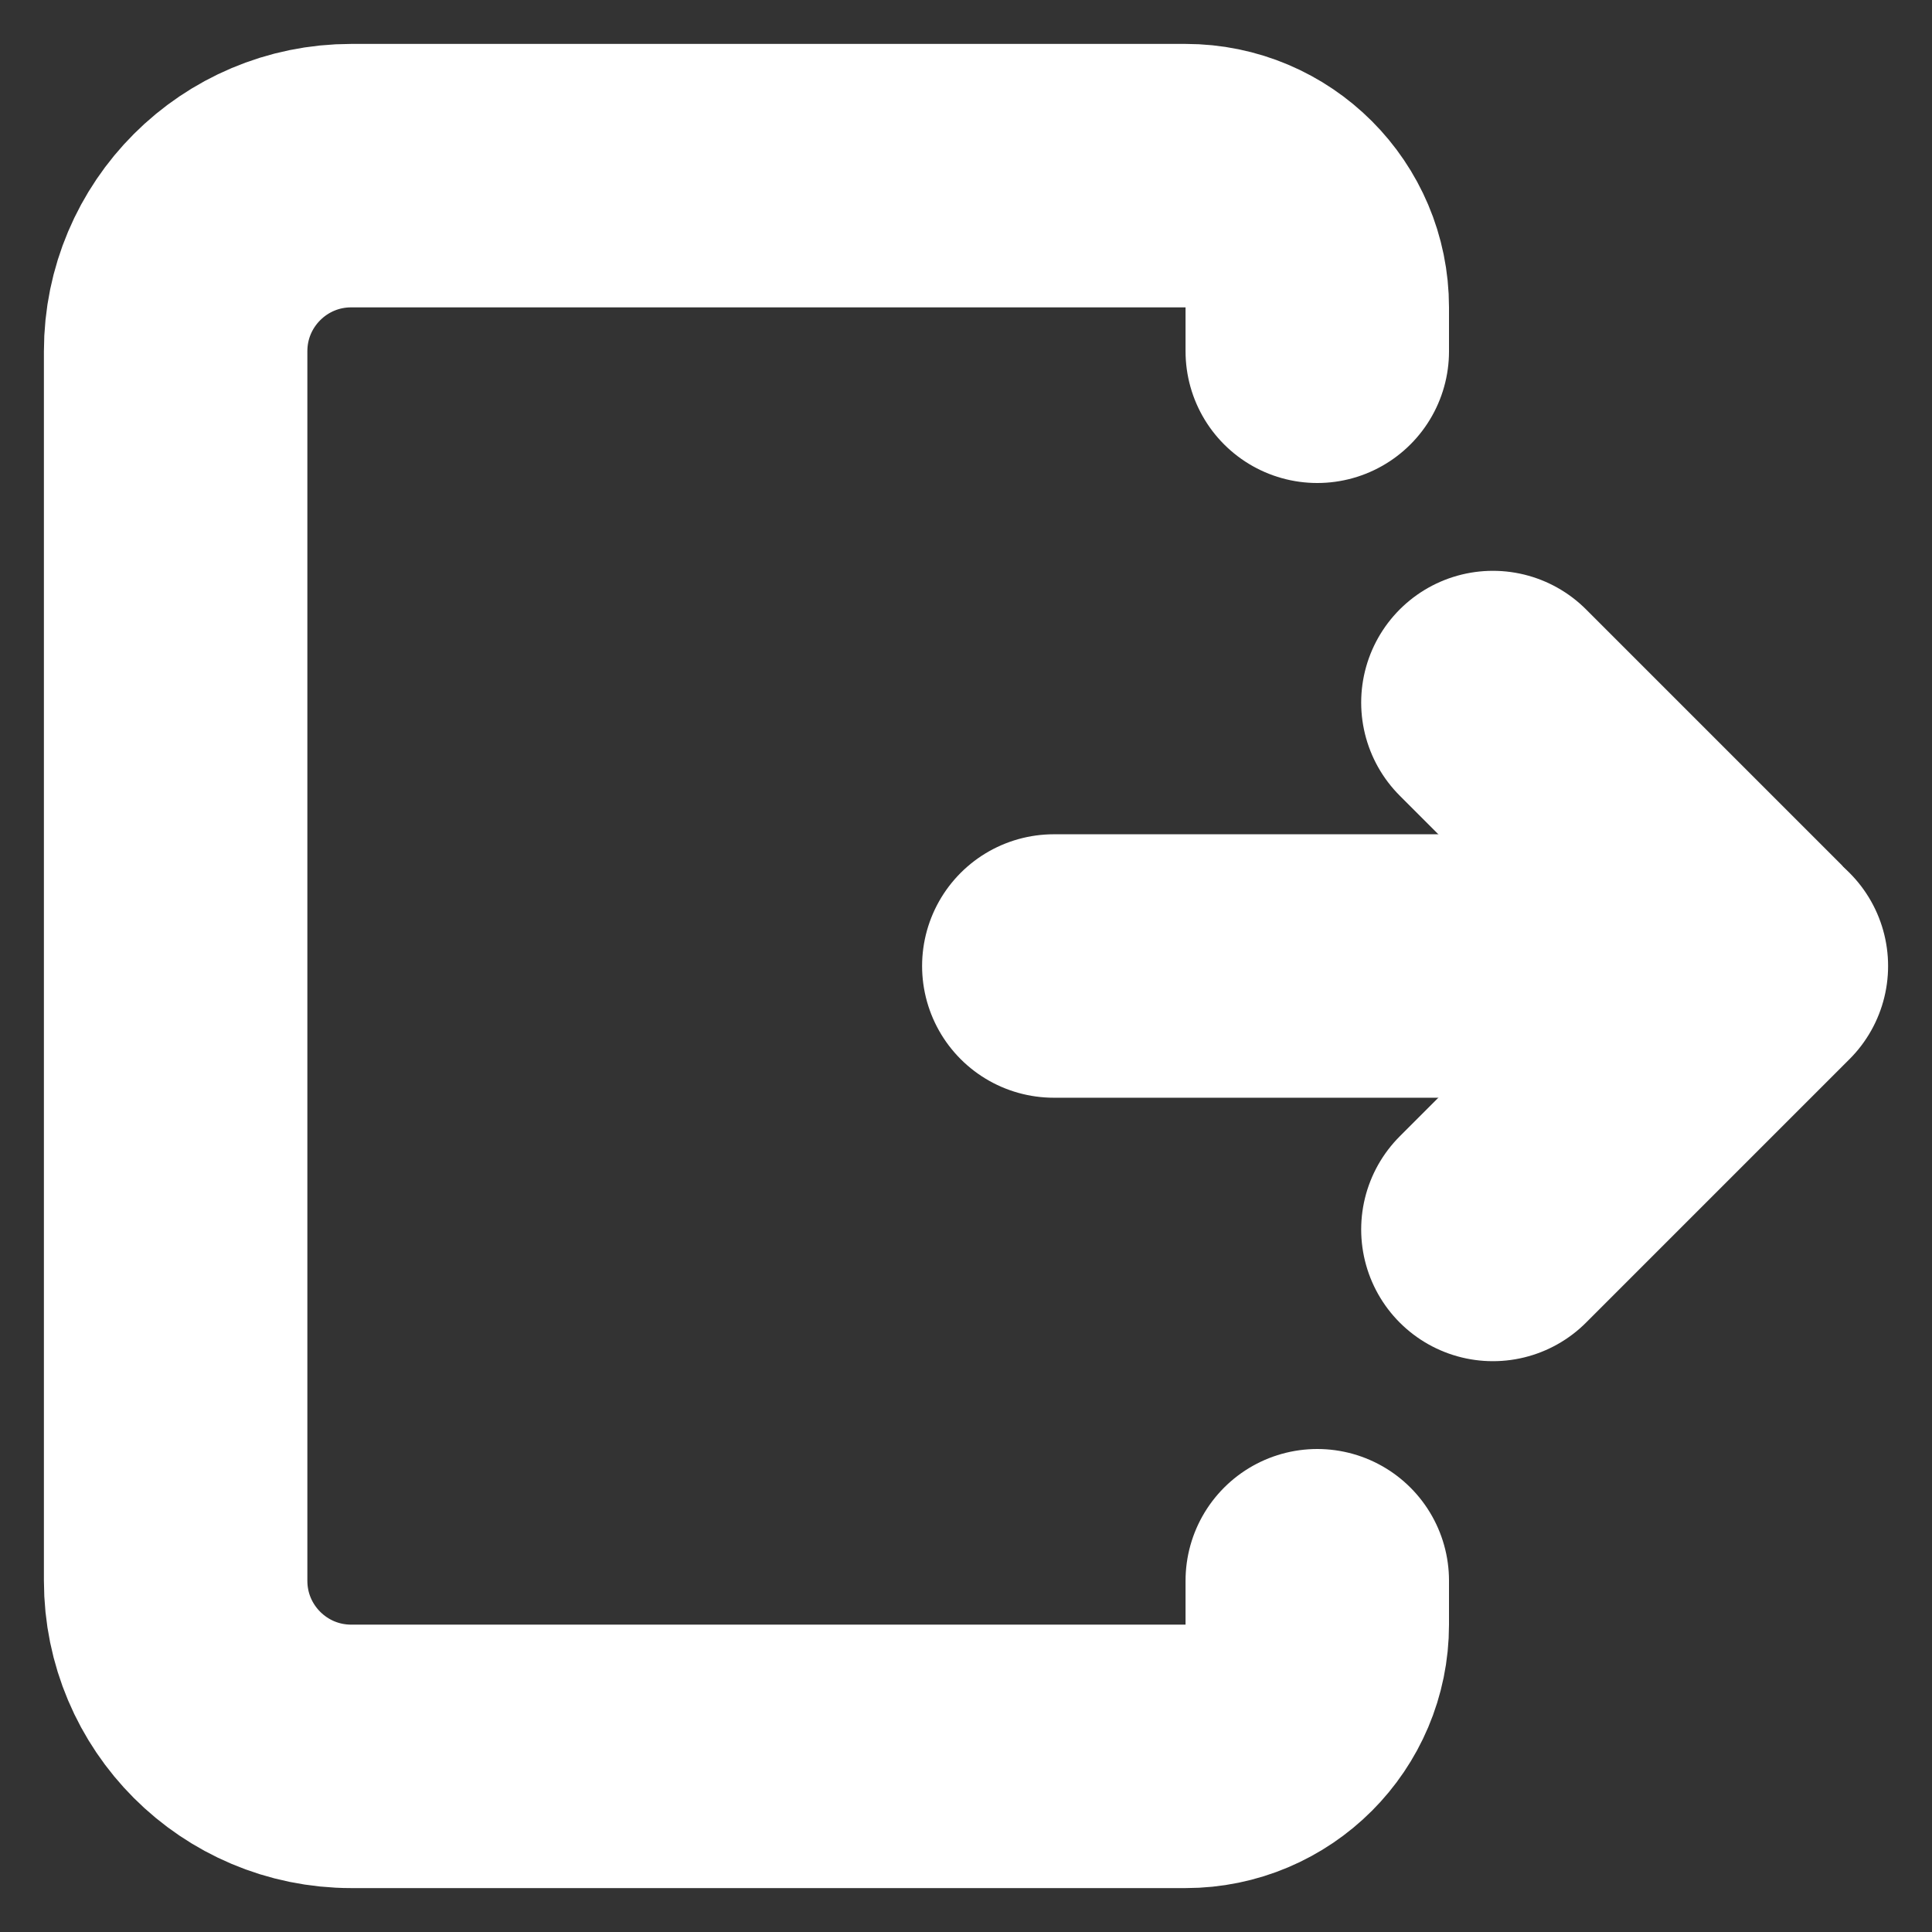 <svg width="22" height="22" viewBox="0 0 22 22" fill="none" xmlns="http://www.w3.org/2000/svg">
<rect x="0" y="0" width="22" height="22" fill="#333333" stroke="none"/>
<path d="M20 11H12" stroke="white" stroke-width="3" stroke-linecap="round" stroke-linejoin="round"/>
<path d="M17 14L19.913 11.087C19.961 11.039 19.961 10.961 19.913 10.913L17 8" stroke="white" stroke-width="3" stroke-linecap="round" stroke-linejoin="round"/>
<path d="M15 4V3.5C15 2.672 14.328 2 13.5 2H4C2.895 2 2 2.895 2 4V18C2 19.105 2.895 20 4 20H13.5C14.328 20 15 19.328 15 18.5V18" stroke="white" stroke-width="3" stroke-linecap="round" stroke-linejoin="round"/>
</svg>
